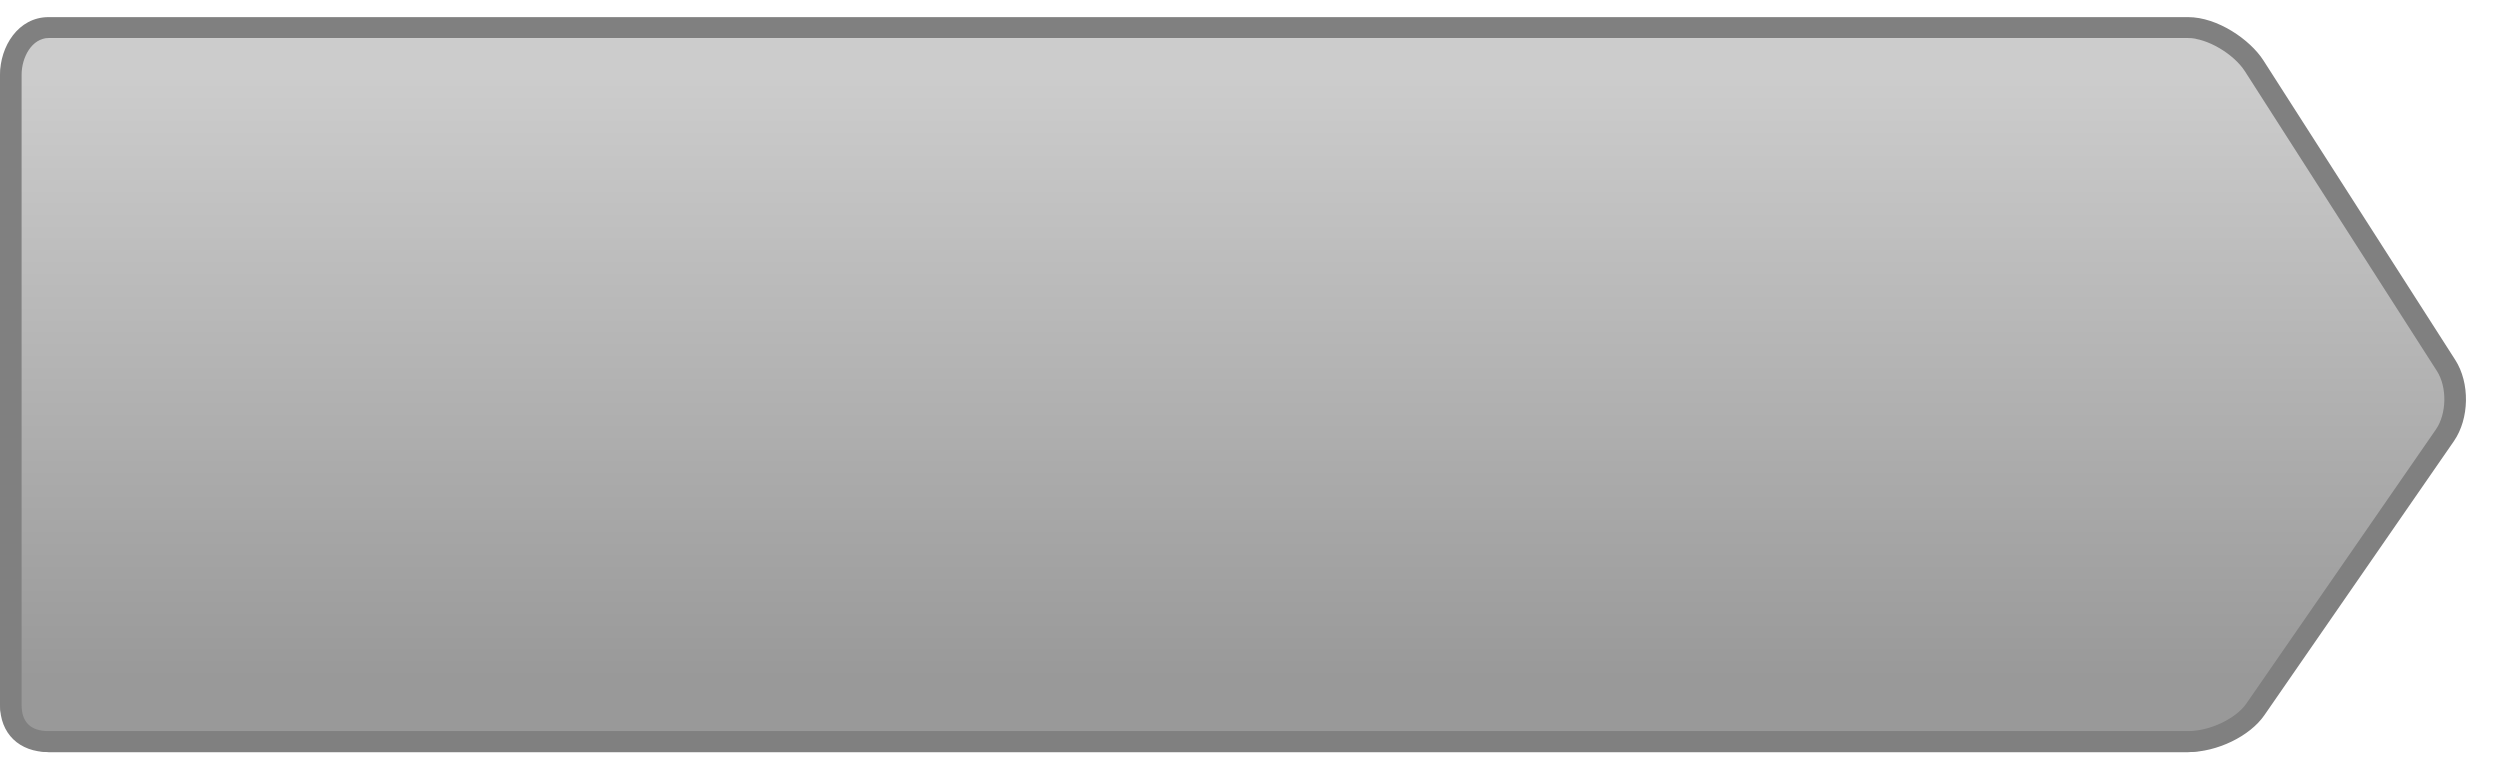 <?xml version="1.0" encoding="utf-8"?>
<!-- Generator: Adobe Illustrator 17.0.0, SVG Export Plug-In . SVG Version: 6.00 Build 0)  -->
<!DOCTYPE svg PUBLIC "-//W3C//DTD SVG 1.1//EN" "http://www.w3.org/Graphics/SVG/1.1/DTD/svg11.dtd">
<svg version="1.1" id="Layer_1" xmlns="http://www.w3.org/2000/svg" xmlns:xlink="http://www.w3.org/1999/xlink" x="0px" y="0px"
	 width="130px" height="40px" viewBox="0 0 130 40" enable-background="new 0 0 130 40" xml:space="preserve">
<g>
	
		<linearGradient id="SVGID_1_" gradientUnits="userSpaceOnUse" x1="414.836" y1="-251.728" x2="414.836" y2="-220.601" gradientTransform="matrix(1 0 0 -1 -351 -216.44)">
		<stop  offset="0" style="stop-color:#999999"/>
		<stop  offset="1" style="stop-color:#CCCCCC"/>
	</linearGradient>
	<path fill="url(#SVGID_1_)" d="M117.279,37.16c-0.689,0.998-2.263,1.95-3.499,1.95H2.528C1.292,39.111,0,37.855,0,36.654V3.893
		c0-1.201,1.292-1.911,2.528-1.911h111.251c1.236,0,2.784,0.697,3.439,1.716l9.979,15.442c0.655,1.019,0.628,2.703-0.061,3.7
		L117.279,37.16z"/>
	<path fill="#808080" d="M113.779,39.11H2.528C0.993,39.11,0,38.146,0,36.653V3.893c0-1.476,0.946-3.003,2.528-3.003h111.251
		c1.526,0,3.22,1.166,3.915,2.246l9.979,15.579c0.769,1.195,0.739,3.052-0.07,4.224l-9.858,14.254
		C116.99,38.286,115.286,39.11,113.779,39.11z M2.528,1.981c-0.868,0-1.405,0.992-1.405,1.911v32.76
		c0,0.905,0.472,1.365,1.405,1.365h111.251c1.126,0,2.487-0.643,3.033-1.434l9.857-14.254c0.562-0.814,0.585-2.205,0.05-3.037
		l-9.979-15.579c-0.593-0.922-1.978-1.732-2.962-1.732H2.528z"/>
</g>
</svg>
